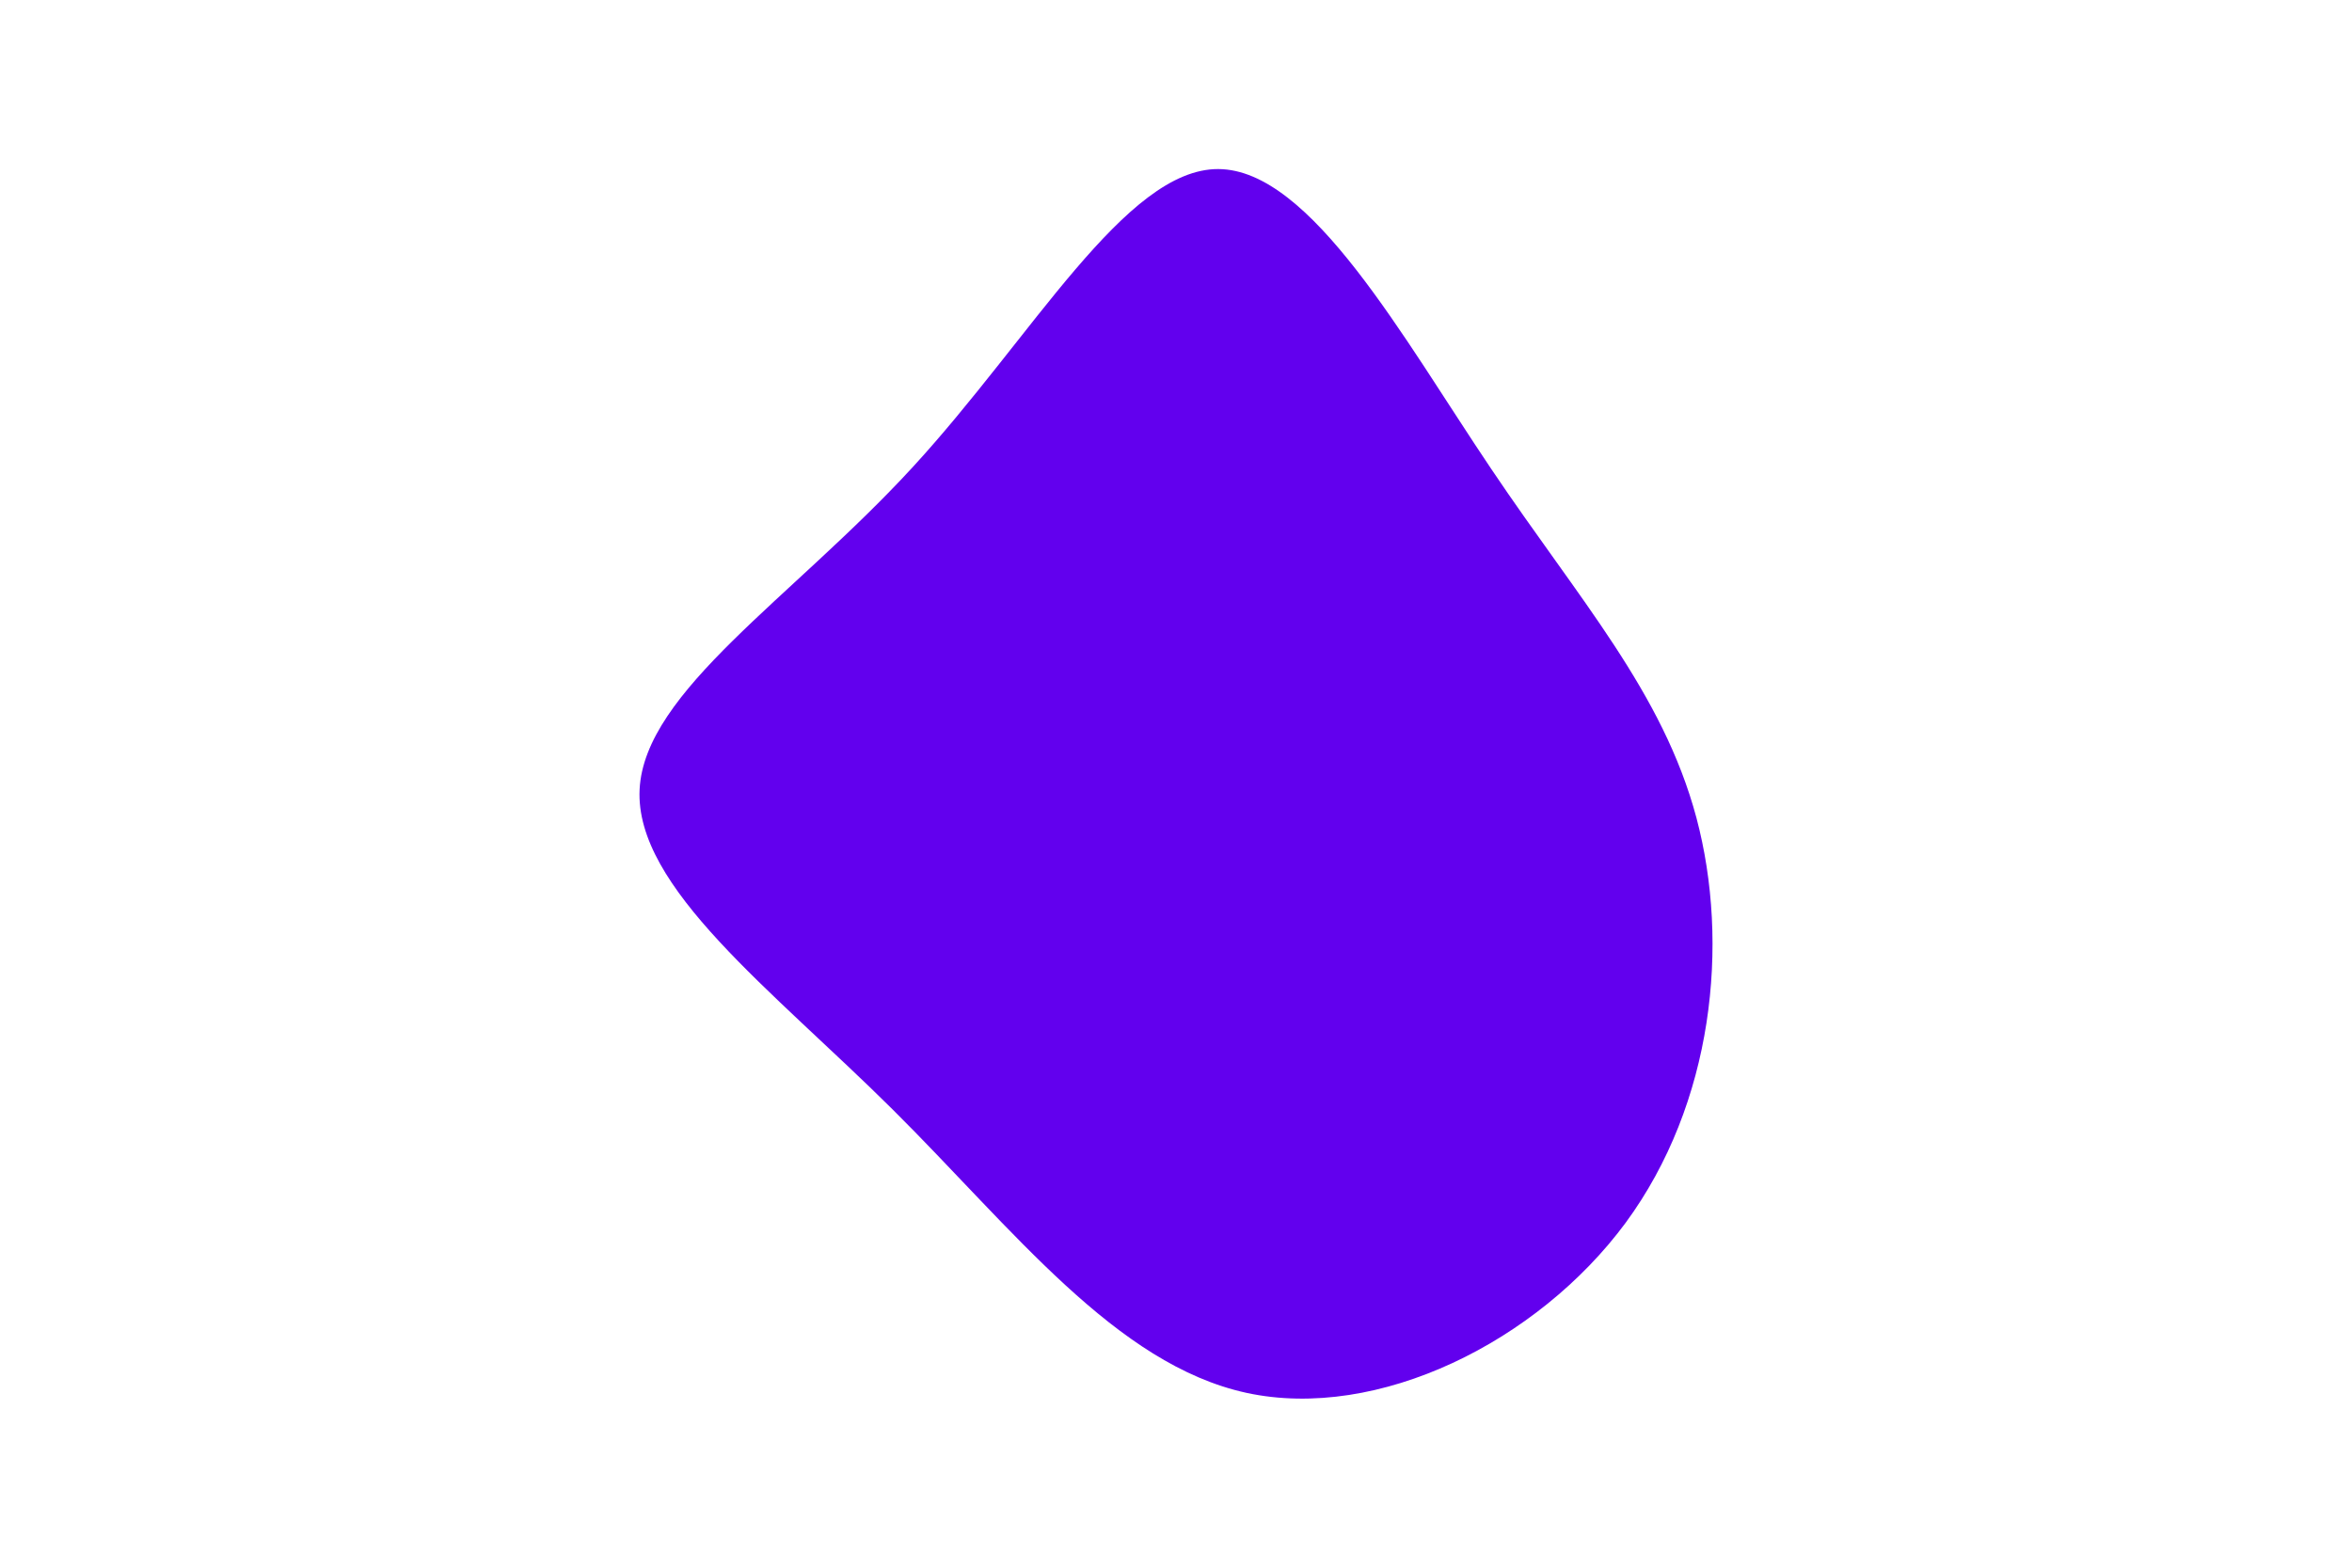 <svg id="visual" viewBox="0 0 900 600" width="900" height="600" version="1.1">

  <g transform="translate(466.248 300.205)">
    <path
      d="M104.4 -120.7C138 -70.7 170 -35.4 182.9 12.8C195.7 61 189.4 122.1 155.8 167.8C122.1 213.4 61 243.7 10.8 232.9C-39.4 222 -78.7 170.1 -124.7 124.4C-170.7 78.7 -223.4 39.4 -221.5 1.9C-219.6 -35.6 -163.2 -71.2 -117.2 -121.2C-71.2 -171.2 -35.6 -235.6 -0.1 -235.5C35.4 -235.4 70.7 -170.7 104.4 -120.7"
      fill="#6200ee" />
  </g>
</svg>